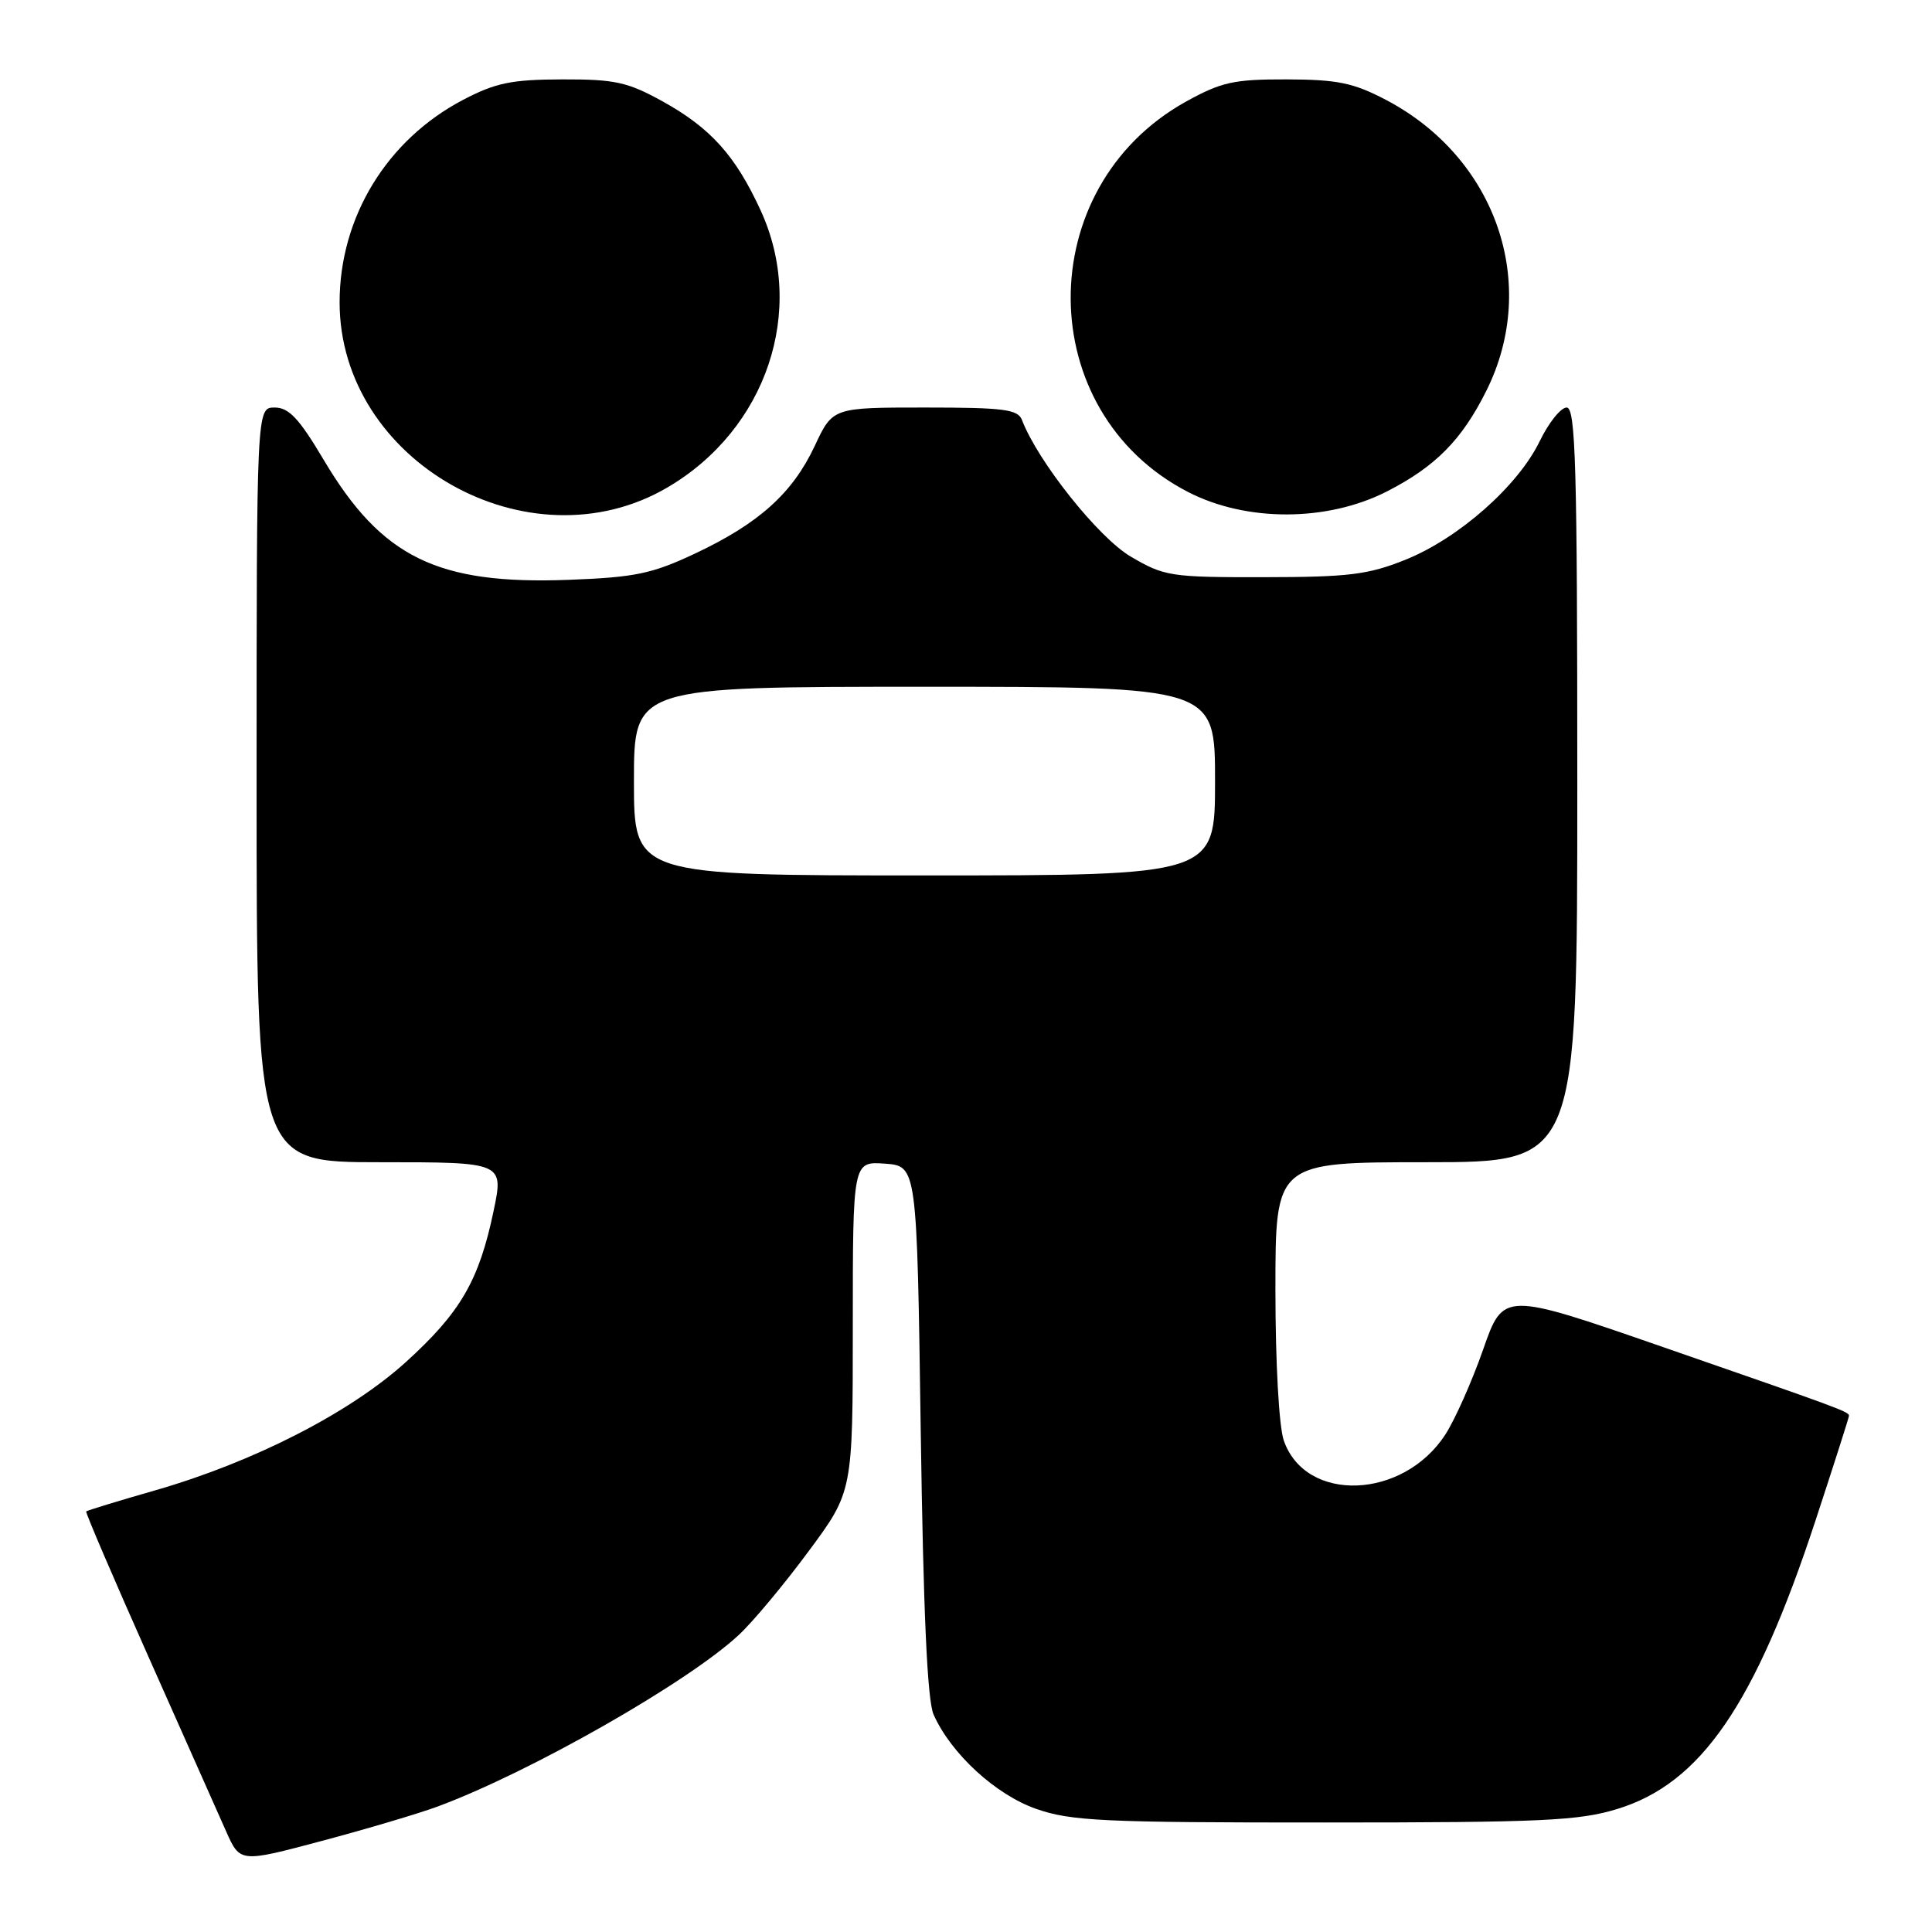 <?xml version="1.0" encoding="UTF-8" standalone="no"?>
<!DOCTYPE svg PUBLIC "-//W3C//DTD SVG 1.1//EN" "http://www.w3.org/Graphics/SVG/1.1/DTD/svg11.dtd" >
<svg xmlns="http://www.w3.org/2000/svg" xmlns:xlink="http://www.w3.org/1999/xlink" version="1.1" viewBox="0 0 256 256">
 <g >
 <path fill="currentColor"
d=" M 58.00 239.37 C 70.23 234.84 91.14 222.93 97.88 216.65 C 99.75 214.92 103.91 209.93 107.13 205.57 C 113.00 197.65 113.00 197.65 113.00 175.77 C 113.00 153.89 113.00 153.89 117.25 154.19 C 121.50 154.50 121.50 154.50 122.00 189.50 C 122.35 213.65 122.87 225.34 123.71 227.20 C 126.03 232.39 131.93 237.81 137.31 239.69 C 141.91 241.30 146.22 241.50 175.50 241.49 C 204.39 241.49 209.23 241.26 214.33 239.69 C 225.39 236.29 232.53 225.89 240.56 201.49 C 243.00 194.06 245.00 187.81 245.00 187.60 C 245.00 187.06 243.97 186.68 220.35 178.49 C 199.20 171.15 199.20 171.15 196.52 178.83 C 195.04 183.05 192.79 188.12 191.51 190.09 C 185.92 198.71 173.00 199.19 170.11 190.88 C 169.47 189.04 169.00 180.60 169.00 170.85 C 169.00 154.00 169.00 154.00 189.00 154.00 C 209.00 154.00 209.00 154.00 209.00 104.00 C 209.00 61.63 208.78 54.00 207.59 54.00 C 206.81 54.00 205.20 56.02 204.01 58.48 C 201.14 64.40 193.27 71.35 186.20 74.18 C 181.29 76.15 178.69 76.47 167.50 76.48 C 155.11 76.50 154.28 76.37 149.83 73.75 C 145.56 71.25 137.53 61.16 135.42 55.66 C 134.88 54.24 133.03 54.00 122.56 54.00 C 110.34 54.00 110.34 54.00 107.96 59.08 C 105.02 65.36 100.54 69.38 92.05 73.37 C 86.39 76.03 84.13 76.50 75.38 76.83 C 57.96 77.49 50.58 73.88 42.89 60.93 C 39.63 55.44 38.28 54.00 36.39 54.00 C 34.00 54.00 34.00 54.00 34.00 104.00 C 34.00 154.00 34.00 154.00 50.38 154.00 C 66.76 154.00 66.76 154.00 65.39 160.52 C 63.47 169.69 61.01 173.92 53.79 180.47 C 46.38 187.19 33.63 193.72 20.56 197.48 C 15.64 198.89 11.53 200.15 11.42 200.27 C 11.30 200.40 15.01 209.05 19.66 219.50 C 24.31 229.95 28.95 240.37 29.96 242.66 C 31.81 246.82 31.81 246.82 42.65 243.93 C 48.62 242.34 55.52 240.29 58.00 239.37 Z  M 88.44 64.59 C 101.58 56.89 106.88 41.12 100.78 27.86 C 97.45 20.62 94.17 16.97 87.83 13.45 C 83.16 10.87 81.51 10.50 74.50 10.52 C 67.78 10.54 65.68 10.97 61.38 13.22 C 51.26 18.52 45.00 28.78 45.00 40.06 C 45.00 61.14 70.12 75.33 88.44 64.59 Z  M 183.75 65.13 C 190.19 61.84 193.69 58.31 196.94 51.80 C 204.03 37.61 198.26 20.89 183.62 13.22 C 179.32 10.97 177.22 10.54 170.50 10.52 C 163.49 10.50 161.84 10.87 157.17 13.45 C 136.66 24.82 136.80 54.55 157.42 65.19 C 165.15 69.18 175.86 69.15 183.75 65.13 Z  M 84.00 103.50 C 84.00 91.00 84.00 91.00 122.50 91.00 C 161.00 91.00 161.00 91.00 161.00 103.50 C 161.00 116.00 161.00 116.00 122.50 116.00 C 84.00 116.00 84.00 116.00 84.00 103.50 Z "/>
</g>
</svg>